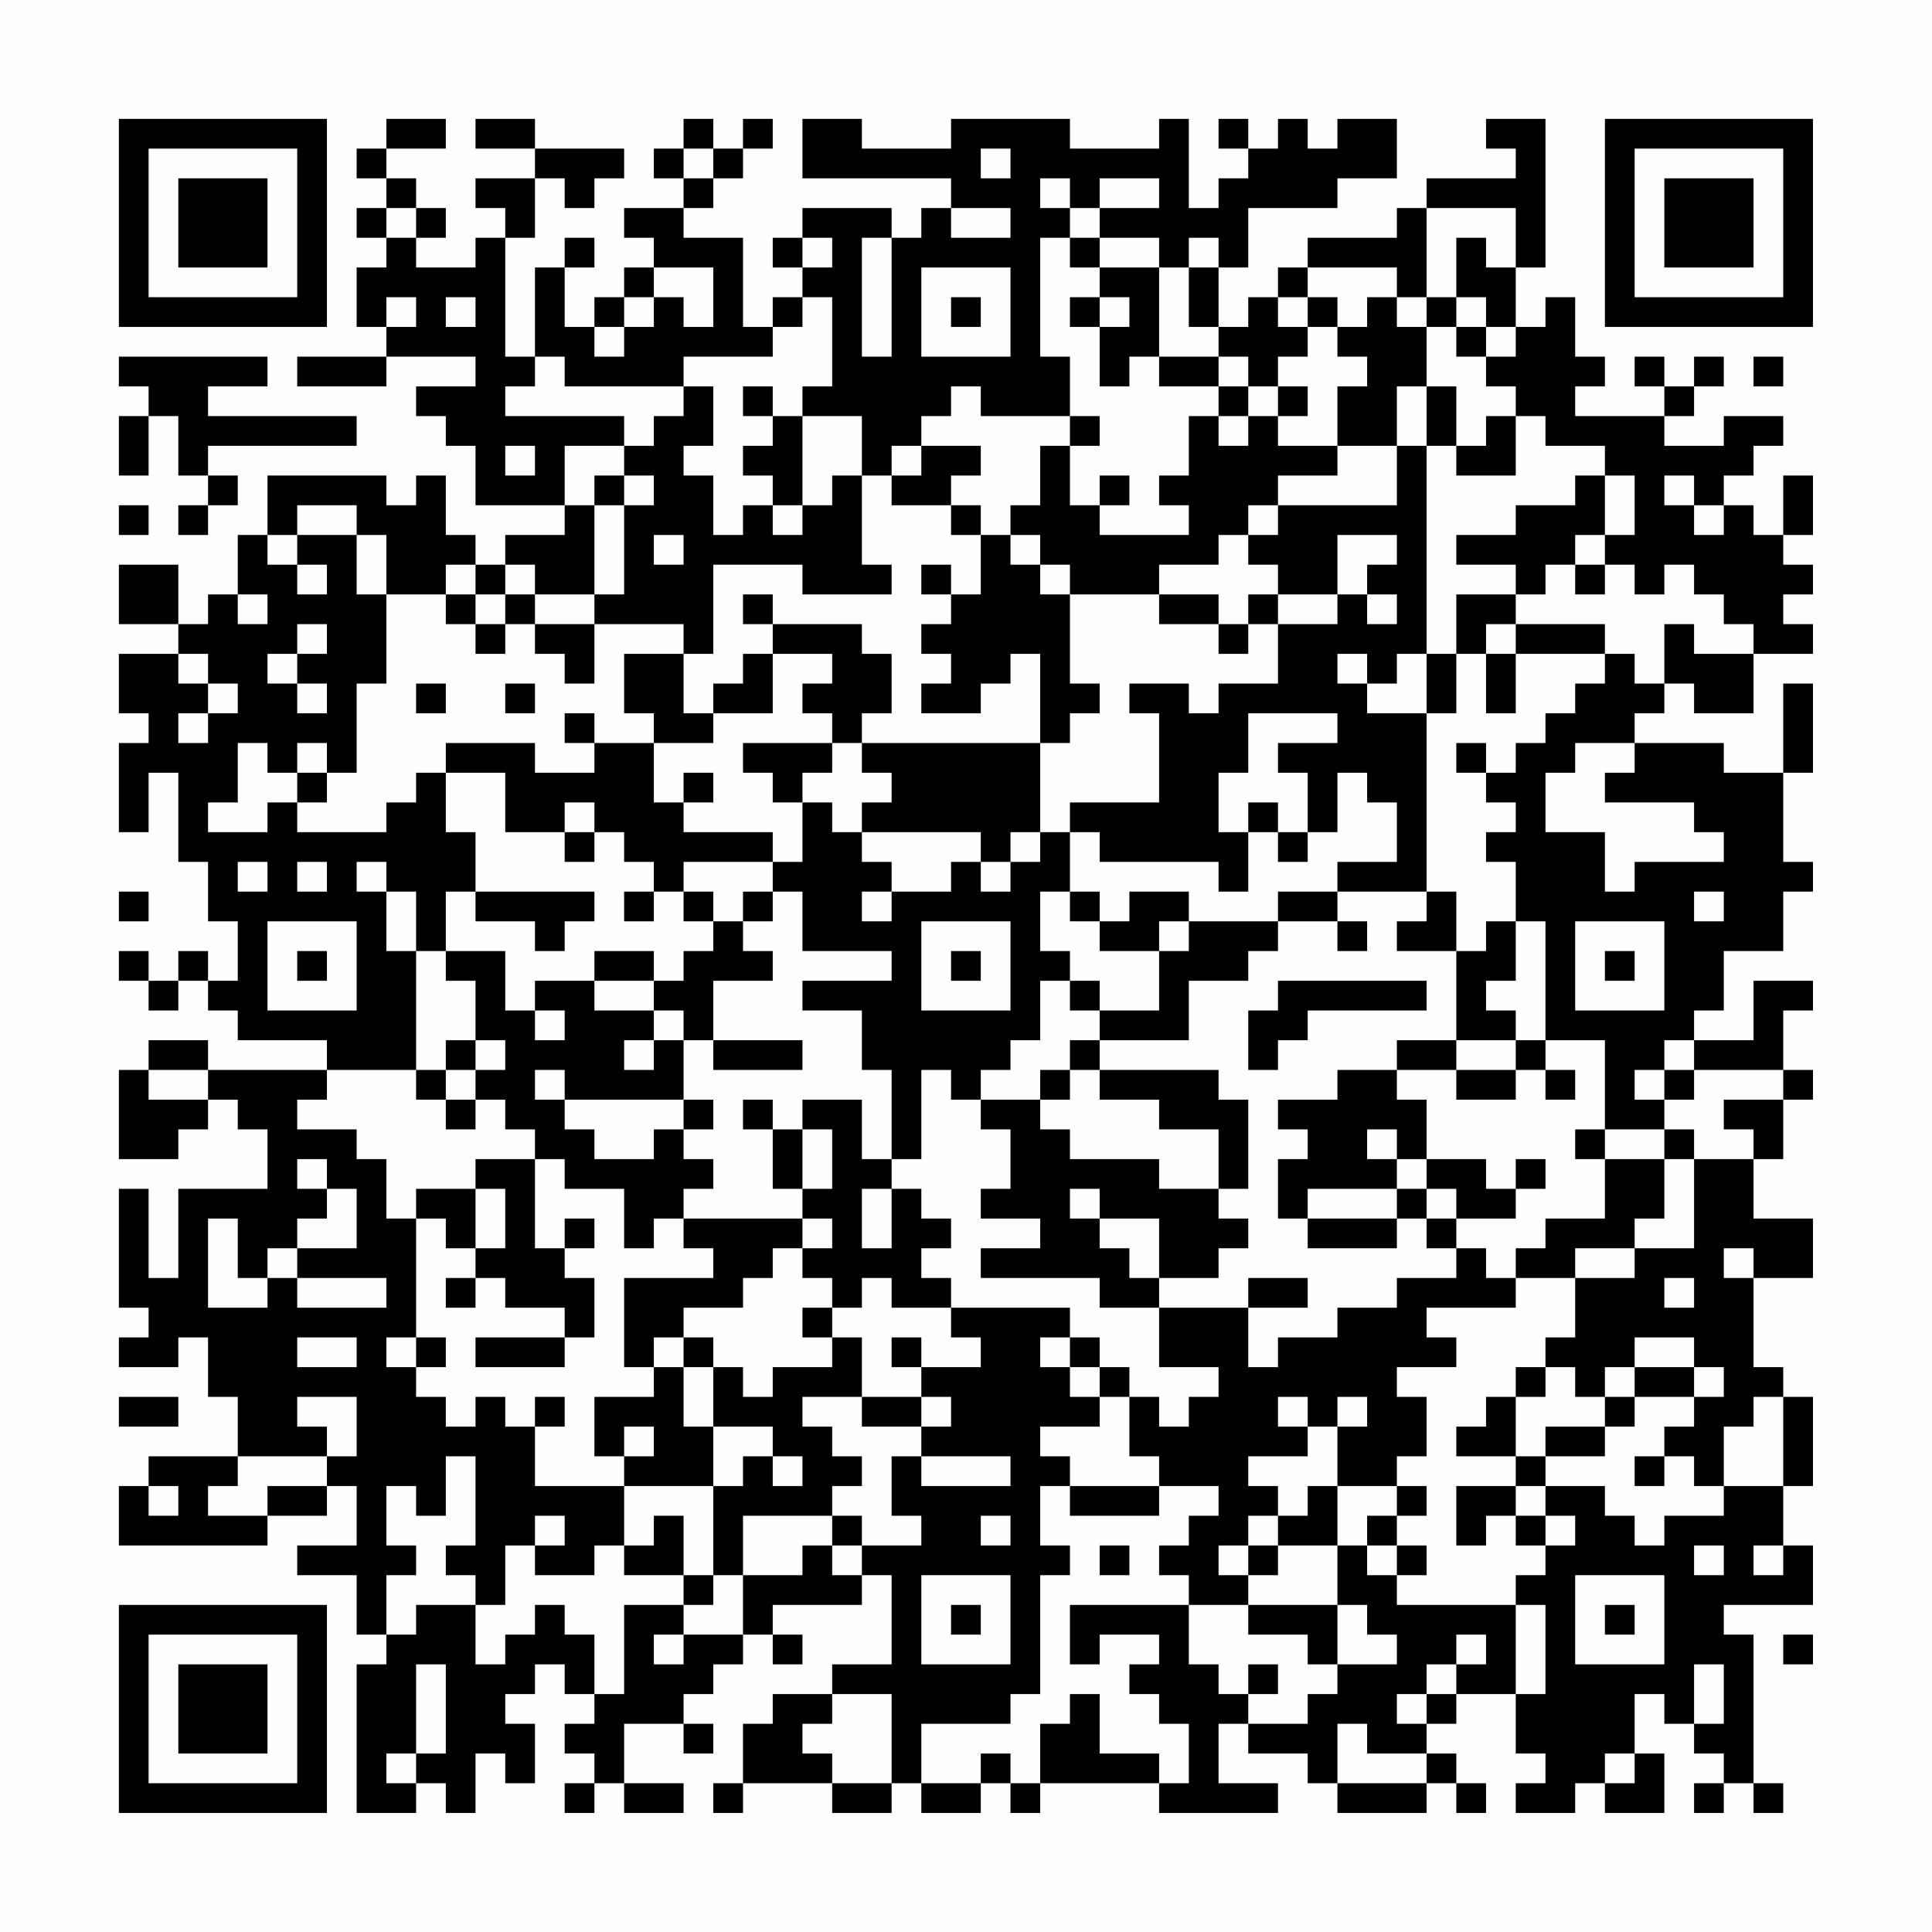 <?xml version="1.0" encoding="UTF-8"?>
<svg xmlns="http://www.w3.org/2000/svg" version="1.1" width="300" height="300" viewBox="0 0 300 300"><rect x="0" y="0" width="300" height="300" fill="#fefefe"/><g transform="scale(4.615)"><g transform="translate(4,4)"><path fill-rule="evenodd" d="M9 0L9 1L8 1L8 2L9 2L9 3L8 3L8 4L9 4L9 5L8 5L8 7L9 7L9 8L6 8L6 9L9 9L9 8L12 8L12 9L10 9L10 10L11 10L11 11L12 11L12 13L15 13L15 14L13 14L13 15L12 15L12 14L11 14L11 12L10 12L10 13L9 13L9 12L5 12L5 14L4 14L4 16L3 16L3 17L2 17L2 15L0 15L0 17L2 17L2 18L0 18L0 20L1 20L1 21L0 21L0 24L1 24L1 22L2 22L2 25L3 25L3 27L4 27L4 29L3 29L3 28L2 28L2 29L1 29L1 28L0 28L0 29L1 29L1 30L2 30L2 29L3 29L3 30L4 30L4 31L7 31L7 32L3 32L3 31L1 31L1 32L0 32L0 35L2 35L2 34L3 34L3 33L4 33L4 34L5 34L5 36L2 36L2 39L1 39L1 36L0 36L0 40L1 40L1 41L0 41L0 42L2 42L2 41L3 41L3 43L4 43L4 45L1 45L1 46L0 46L0 48L5 48L5 47L7 47L7 46L8 46L8 48L6 48L6 49L8 49L8 51L9 51L9 52L8 52L8 57L10 57L10 56L11 56L11 57L12 57L12 55L13 55L13 56L14 56L14 54L13 54L13 53L14 53L14 52L15 52L15 53L16 53L16 54L15 54L15 55L16 55L16 56L15 56L15 57L16 57L16 56L17 56L17 57L19 57L19 56L17 56L17 54L19 54L19 55L20 55L20 54L19 54L19 53L20 53L20 52L21 52L21 51L22 51L22 52L23 52L23 51L22 51L22 50L25 50L25 49L26 49L26 52L24 52L24 53L22 53L22 54L21 54L21 56L20 56L20 57L21 57L21 56L24 56L24 57L26 57L26 56L27 56L27 57L29 57L29 56L30 56L30 57L31 57L31 56L35 56L35 57L39 57L39 56L37 56L37 54L38 54L38 55L40 55L40 56L41 56L41 57L44 57L44 56L45 56L45 57L46 57L46 56L45 56L45 55L44 55L44 54L45 54L45 53L47 53L47 55L48 55L48 56L47 56L47 57L49 57L49 56L50 56L50 57L52 57L52 55L51 55L51 53L52 53L52 54L53 54L53 55L54 55L54 56L53 56L53 57L54 57L54 56L55 56L55 57L56 57L56 56L55 56L55 51L54 51L54 50L57 50L57 48L56 48L56 46L57 46L57 43L56 43L56 42L55 42L55 39L57 39L57 37L55 37L55 35L56 35L56 33L57 33L57 32L56 32L56 30L57 30L57 29L55 29L55 31L53 31L53 30L54 30L54 28L56 28L56 26L57 26L57 25L56 25L56 22L57 22L57 19L56 19L56 22L54 22L54 21L51 21L51 20L52 20L52 19L53 19L53 20L55 20L55 18L57 18L57 17L56 17L56 16L57 16L57 15L56 15L56 14L57 14L57 12L56 12L56 14L55 14L55 13L54 13L54 12L55 12L55 11L56 11L56 10L54 10L54 11L52 11L52 10L53 10L53 9L54 9L54 8L53 8L53 9L52 9L52 8L51 8L51 9L52 9L52 10L49 10L49 9L50 9L50 8L49 8L49 6L48 6L48 7L47 7L47 5L48 5L48 0L46 0L46 1L47 1L47 2L44 2L44 3L43 3L43 4L40 4L40 5L39 5L39 6L38 6L38 7L37 7L37 5L38 5L38 3L41 3L41 2L43 2L43 0L41 0L41 1L40 1L40 0L39 0L39 1L38 1L38 0L37 0L37 1L38 1L38 2L37 2L37 3L36 3L36 0L35 0L35 1L32 1L32 0L28 0L28 1L25 1L25 0L23 0L23 2L28 2L28 3L27 3L27 4L26 4L26 3L23 3L23 4L22 4L22 5L23 5L23 6L22 6L22 7L21 7L21 4L19 4L19 3L20 3L20 2L21 2L21 1L22 1L22 0L21 0L21 1L20 1L20 0L19 0L19 1L18 1L18 2L19 2L19 3L17 3L17 4L18 4L18 5L17 5L17 6L16 6L16 7L15 7L15 5L16 5L16 4L15 4L15 5L14 5L14 8L13 8L13 4L14 4L14 2L15 2L15 3L16 3L16 2L17 2L17 1L14 1L14 0L12 0L12 1L14 1L14 2L12 2L12 3L13 3L13 4L12 4L12 5L10 5L10 4L11 4L11 3L10 3L10 2L9 2L9 1L11 1L11 0ZM19 1L19 2L20 2L20 1ZM29 1L29 2L30 2L30 1ZM31 2L31 3L32 3L32 4L31 4L31 8L32 8L32 10L29 10L29 9L28 9L28 10L27 10L27 11L26 11L26 12L25 12L25 10L23 10L23 9L24 9L24 6L23 6L23 7L22 7L22 8L19 8L19 9L15 9L15 8L14 8L14 9L13 9L13 10L17 10L17 11L15 11L15 13L16 13L16 16L14 16L14 15L13 15L13 16L12 16L12 15L11 15L11 16L9 16L9 14L8 14L8 13L6 13L6 14L5 14L5 15L6 15L6 16L7 16L7 15L6 15L6 14L8 14L8 16L9 16L9 19L8 19L8 22L7 22L7 21L6 21L6 22L5 22L5 21L4 21L4 23L3 23L3 24L5 24L5 23L6 23L6 24L9 24L9 23L10 23L10 22L11 22L11 24L12 24L12 26L11 26L11 28L10 28L10 26L9 26L9 25L8 25L8 26L9 26L9 28L10 28L10 32L7 32L7 33L6 33L6 34L8 34L8 35L9 35L9 37L10 37L10 41L9 41L9 42L10 42L10 43L11 43L11 44L12 44L12 43L13 43L13 44L14 44L14 46L17 46L17 48L16 48L16 49L14 49L14 48L15 48L15 47L14 47L14 48L13 48L13 50L12 50L12 49L11 49L11 48L12 48L12 45L11 45L11 47L10 47L10 46L9 46L9 48L10 48L10 49L9 49L9 51L10 51L10 50L12 50L12 52L13 52L13 51L14 51L14 50L15 50L15 51L16 51L16 53L17 53L17 50L19 50L19 51L18 51L18 52L19 52L19 51L21 51L21 49L23 49L23 48L24 48L24 49L25 49L25 48L27 48L27 47L26 47L26 45L27 45L27 46L30 46L30 45L27 45L27 44L28 44L28 43L27 43L27 42L29 42L29 41L28 41L28 40L32 40L32 41L31 41L31 42L32 42L32 43L33 43L33 44L31 44L31 45L32 45L32 46L31 46L31 48L32 48L32 49L31 49L31 53L30 53L30 54L27 54L27 56L29 56L29 55L30 55L30 56L31 56L31 54L32 54L32 53L33 53L33 55L35 55L35 56L36 56L36 54L35 54L35 53L34 53L34 52L35 52L35 51L33 51L33 52L32 52L32 50L36 50L36 52L37 52L37 53L38 53L38 54L40 54L40 53L41 53L41 52L43 52L43 51L42 51L42 50L41 50L41 48L42 48L42 49L43 49L43 50L47 50L47 53L48 53L48 50L47 50L47 49L48 49L48 48L49 48L49 47L48 47L48 46L50 46L50 47L51 47L51 48L52 48L52 47L54 47L54 46L56 46L56 43L55 43L55 44L54 44L54 46L53 46L53 45L52 45L52 44L53 44L53 43L54 43L54 42L53 42L53 41L51 41L51 42L50 42L50 43L49 43L49 42L48 42L48 41L49 41L49 39L51 39L51 38L53 38L53 35L55 35L55 34L54 34L54 33L56 33L56 32L53 32L53 31L52 31L52 32L51 32L51 33L52 33L52 34L50 34L50 31L48 31L48 27L47 27L47 25L46 25L46 24L47 24L47 23L46 23L46 22L47 22L47 21L48 21L48 20L49 20L49 19L50 19L50 18L51 18L51 19L52 19L52 17L53 17L53 18L55 18L55 17L54 17L54 16L53 16L53 15L52 15L52 16L51 16L51 15L50 15L50 14L51 14L51 12L50 12L50 11L48 11L48 10L47 10L47 9L46 9L46 8L47 8L47 7L46 7L46 6L45 6L45 4L46 4L46 5L47 5L47 3L44 3L44 6L43 6L43 5L40 5L40 6L39 6L39 7L40 7L40 8L39 8L39 9L38 9L38 8L37 8L37 7L36 7L36 5L37 5L37 4L36 4L36 5L35 5L35 4L33 4L33 3L35 3L35 2L33 2L33 3L32 3L32 2ZM9 3L9 4L10 4L10 3ZM28 3L28 4L30 4L30 3ZM23 4L23 5L24 5L24 4ZM25 4L25 8L26 8L26 4ZM32 4L32 5L33 5L33 6L32 6L32 7L33 7L33 9L34 9L34 8L35 8L35 9L37 9L37 10L36 10L36 12L35 12L35 13L36 13L36 14L33 14L33 13L34 13L34 12L33 12L33 13L32 13L32 11L33 11L33 10L32 10L32 11L31 11L31 13L30 13L30 14L29 14L29 13L28 13L28 12L29 12L29 11L27 11L27 12L26 12L26 13L28 13L28 14L29 14L29 16L28 16L28 15L27 15L27 16L28 16L28 17L27 17L27 18L28 18L28 19L27 19L27 20L29 20L29 19L30 19L30 18L31 18L31 21L25 21L25 20L26 20L26 18L25 18L25 17L22 17L22 16L21 16L21 17L22 17L22 18L21 18L21 19L20 19L20 20L19 20L19 18L20 18L20 15L23 15L23 16L26 16L26 15L25 15L25 12L24 12L24 13L23 13L23 10L22 10L22 9L21 9L21 10L22 10L22 11L21 11L21 12L22 12L22 13L21 13L21 14L20 14L20 12L19 12L19 11L20 11L20 9L19 9L19 10L18 10L18 11L17 11L17 12L16 12L16 13L17 13L17 16L16 16L16 17L14 17L14 16L13 16L13 17L12 17L12 16L11 16L11 17L12 17L12 18L13 18L13 17L14 17L14 18L15 18L15 19L16 19L16 17L19 17L19 18L17 18L17 20L18 20L18 21L16 21L16 20L15 20L15 21L16 21L16 22L14 22L14 21L11 21L11 22L13 22L13 24L15 24L15 25L16 25L16 24L17 24L17 25L18 25L18 26L17 26L17 27L18 27L18 26L19 26L19 27L20 27L20 28L19 28L19 29L18 29L18 28L16 28L16 29L14 29L14 30L13 30L13 28L11 28L11 29L12 29L12 31L11 31L11 32L10 32L10 33L11 33L11 34L12 34L12 33L13 33L13 34L14 34L14 35L12 35L12 36L10 36L10 37L11 37L11 38L12 38L12 39L11 39L11 40L12 40L12 39L13 39L13 40L15 40L15 41L12 41L12 42L15 42L15 41L16 41L16 39L15 39L15 38L16 38L16 37L15 37L15 38L14 38L14 35L15 35L15 36L17 36L17 38L18 38L18 37L19 37L19 38L20 38L20 39L17 39L17 42L18 42L18 43L16 43L16 45L17 45L17 46L20 46L20 49L19 49L19 47L18 47L18 48L17 48L17 49L19 49L19 50L20 50L20 49L21 49L21 47L24 47L24 48L25 48L25 47L24 47L24 46L25 46L25 45L24 45L24 44L23 44L23 43L25 43L25 44L27 44L27 43L25 43L25 41L24 41L24 40L25 40L25 39L26 39L26 40L28 40L28 39L27 39L27 38L28 38L28 37L27 37L27 36L26 36L26 35L27 35L27 32L28 32L28 33L29 33L29 34L30 34L30 36L29 36L29 37L31 37L31 38L29 38L29 39L33 39L33 40L35 40L35 42L37 42L37 43L36 43L36 44L35 44L35 43L34 43L34 42L33 42L33 41L32 41L32 42L33 42L33 43L34 43L34 45L35 45L35 46L32 46L32 47L35 47L35 46L37 46L37 47L36 47L36 48L35 48L35 49L36 49L36 50L38 50L38 51L40 51L40 52L41 52L41 50L38 50L38 49L39 49L39 48L41 48L41 46L43 46L43 47L42 47L42 48L43 48L43 49L44 49L44 48L43 48L43 47L44 47L44 46L43 46L43 45L44 45L44 43L43 43L43 42L45 42L45 41L44 41L44 40L47 40L47 39L49 39L49 38L51 38L51 37L52 37L52 35L53 35L53 34L52 34L52 35L50 35L50 34L49 34L49 35L50 35L50 37L48 37L48 38L47 38L47 39L46 39L46 38L45 38L45 37L47 37L47 36L48 36L48 35L47 35L47 36L46 36L46 35L44 35L44 33L43 33L43 32L45 32L45 33L47 33L47 32L48 32L48 33L49 33L49 32L48 32L48 31L47 31L47 30L46 30L46 29L47 29L47 27L46 27L46 28L45 28L45 26L44 26L44 20L45 20L45 18L46 18L46 20L47 20L47 18L50 18L50 17L47 17L47 16L48 16L48 15L49 15L49 16L50 16L50 15L49 15L49 14L50 14L50 12L49 12L49 13L47 13L47 14L45 14L45 15L47 15L47 16L45 16L45 18L44 18L44 11L45 11L45 12L47 12L47 10L46 10L46 11L45 11L45 9L44 9L44 7L45 7L45 8L46 8L46 7L45 7L45 6L44 6L44 7L43 7L43 6L42 6L42 7L41 7L41 6L40 6L40 7L41 7L41 8L42 8L42 9L41 9L41 11L39 11L39 10L40 10L40 9L39 9L39 10L38 10L38 9L37 9L37 8L35 8L35 5L33 5L33 4ZM18 5L18 6L17 6L17 7L16 7L16 8L17 8L17 7L18 7L18 6L19 6L19 7L20 7L20 5ZM27 5L27 8L30 8L30 5ZM9 6L9 7L10 7L10 6ZM11 6L11 7L12 7L12 6ZM28 6L28 7L29 7L29 6ZM33 6L33 7L34 7L34 6ZM0 8L0 9L1 9L1 10L0 10L0 12L1 12L1 10L2 10L2 12L3 12L3 13L2 13L2 14L3 14L3 13L4 13L4 12L3 12L3 11L8 11L8 10L3 10L3 9L5 9L5 8ZM55 8L55 9L56 9L56 8ZM43 9L43 11L41 11L41 12L39 12L39 13L38 13L38 14L37 14L37 15L35 15L35 16L32 16L32 15L31 15L31 14L30 14L30 15L31 15L31 16L32 16L32 19L33 19L33 20L32 20L32 21L31 21L31 24L30 24L30 25L29 25L29 24L25 24L25 23L26 23L26 22L25 22L25 21L24 21L24 20L23 20L23 19L24 19L24 18L22 18L22 20L20 20L20 21L18 21L18 23L19 23L19 24L22 24L22 25L19 25L19 26L20 26L20 27L21 27L21 28L22 28L22 29L20 29L20 31L19 31L19 30L18 30L18 29L16 29L16 30L18 30L18 31L17 31L17 32L18 32L18 31L19 31L19 33L15 33L15 32L14 32L14 33L15 33L15 34L16 34L16 35L18 35L18 34L19 34L19 35L20 35L20 36L19 36L19 37L23 37L23 38L22 38L22 39L21 39L21 40L19 40L19 41L18 41L18 42L19 42L19 44L20 44L20 46L21 46L21 45L22 45L22 46L23 46L23 45L22 45L22 44L20 44L20 42L21 42L21 43L22 43L22 42L24 42L24 41L23 41L23 40L24 40L24 39L23 39L23 38L24 38L24 37L23 37L23 36L24 36L24 34L23 34L23 33L25 33L25 35L26 35L26 32L25 32L25 30L23 30L23 29L26 29L26 28L23 28L23 26L22 26L22 25L23 25L23 23L24 23L24 24L25 24L25 25L26 25L26 26L25 26L25 27L26 27L26 26L28 26L28 25L29 25L29 26L30 26L30 25L31 25L31 24L32 24L32 26L31 26L31 28L32 28L32 29L31 29L31 31L30 31L30 32L29 32L29 33L31 33L31 34L32 34L32 35L35 35L35 36L37 36L37 37L38 37L38 38L37 38L37 39L35 39L35 37L33 37L33 36L32 36L32 37L33 37L33 38L34 38L34 39L35 39L35 40L38 40L38 42L39 42L39 41L41 41L41 40L43 40L43 39L45 39L45 38L44 38L44 37L45 37L45 36L44 36L44 35L43 35L43 34L42 34L42 35L43 35L43 36L40 36L40 37L39 37L39 35L40 35L40 34L39 34L39 33L41 33L41 32L43 32L43 31L45 31L45 32L47 32L47 31L45 31L45 28L43 28L43 27L44 27L44 26L41 26L41 25L43 25L43 23L42 23L42 22L41 22L41 24L40 24L40 22L39 22L39 21L41 21L41 20L38 20L38 22L37 22L37 24L38 24L38 26L37 26L37 25L33 25L33 24L32 24L32 23L35 23L35 20L34 20L34 19L36 19L36 20L37 20L37 19L39 19L39 17L41 17L41 16L42 16L42 17L43 17L43 16L42 16L42 15L43 15L43 14L41 14L41 16L39 16L39 15L38 15L38 14L39 14L39 13L43 13L43 11L44 11L44 9ZM37 10L37 11L38 11L38 10ZM13 11L13 12L14 12L14 11ZM17 12L17 13L18 13L18 12ZM52 12L52 13L53 13L53 14L54 14L54 13L53 13L53 12ZM0 13L0 14L1 14L1 13ZM22 13L22 14L23 14L23 13ZM18 14L18 15L19 15L19 14ZM4 16L4 17L5 17L5 16ZM35 16L35 17L37 17L37 18L38 18L38 17L39 17L39 16L38 16L38 17L37 17L37 16ZM6 17L6 18L5 18L5 19L6 19L6 20L7 20L7 19L6 19L6 18L7 18L7 17ZM46 17L46 18L47 18L47 17ZM2 18L2 19L3 19L3 20L2 20L2 21L3 21L3 20L4 20L4 19L3 19L3 18ZM41 18L41 19L42 19L42 20L44 20L44 18L43 18L43 19L42 19L42 18ZM10 19L10 20L11 20L11 19ZM13 19L13 20L14 20L14 19ZM21 21L21 22L22 22L22 23L23 23L23 22L24 22L24 21ZM45 21L45 22L46 22L46 21ZM49 21L49 22L48 22L48 24L50 24L50 26L51 26L51 25L54 25L54 24L53 24L53 23L50 23L50 22L51 22L51 21ZM6 22L6 23L7 23L7 22ZM19 22L19 23L20 23L20 22ZM15 23L15 24L16 24L16 23ZM38 23L38 24L39 24L39 25L40 25L40 24L39 24L39 23ZM4 25L4 26L5 26L5 25ZM6 25L6 26L7 26L7 25ZM0 26L0 27L1 27L1 26ZM12 26L12 27L14 27L14 28L15 28L15 27L16 27L16 26ZM21 26L21 27L22 27L22 26ZM32 26L32 27L33 27L33 28L35 28L35 30L33 30L33 29L32 29L32 30L33 30L33 31L32 31L32 32L31 32L31 33L32 33L32 32L33 32L33 33L35 33L35 34L37 34L37 36L38 36L38 33L37 33L37 32L33 32L33 31L36 31L36 29L38 29L38 28L39 28L39 27L41 27L41 28L42 28L42 27L41 27L41 26L39 26L39 27L36 27L36 26L34 26L34 27L33 27L33 26ZM53 26L53 27L54 27L54 26ZM5 27L5 30L8 30L8 27ZM27 27L27 30L30 30L30 27ZM35 27L35 28L36 28L36 27ZM49 27L49 30L52 30L52 27ZM6 28L6 29L7 29L7 28ZM28 28L28 29L29 29L29 28ZM50 28L50 29L51 29L51 28ZM39 29L39 30L38 30L38 32L39 32L39 31L40 31L40 30L44 30L44 29ZM14 30L14 31L15 31L15 30ZM12 31L12 32L11 32L11 33L12 33L12 32L13 32L13 31ZM20 31L20 32L23 32L23 31ZM1 32L1 33L3 33L3 32ZM52 32L52 33L53 33L53 32ZM19 33L19 34L20 34L20 33ZM21 33L21 34L22 34L22 36L23 36L23 34L22 34L22 33ZM6 35L6 36L7 36L7 37L6 37L6 38L5 38L5 39L4 39L4 37L3 37L3 40L5 40L5 39L6 39L6 40L9 40L9 39L6 39L6 38L8 38L8 36L7 36L7 35ZM12 36L12 38L13 38L13 36ZM25 36L25 38L26 38L26 36ZM43 36L43 37L40 37L40 38L43 38L43 37L44 37L44 36ZM54 38L54 39L55 39L55 38ZM38 39L38 40L40 40L40 39ZM52 39L52 40L53 40L53 39ZM6 41L6 42L8 42L8 41ZM10 41L10 42L11 42L11 41ZM19 41L19 42L20 42L20 41ZM26 41L26 42L27 42L27 41ZM47 42L47 43L46 43L46 44L45 44L45 45L47 45L47 46L45 46L45 48L46 48L46 47L47 47L47 48L48 48L48 47L47 47L47 46L48 46L48 45L50 45L50 44L51 44L51 43L53 43L53 42L51 42L51 43L50 43L50 44L48 44L48 45L47 45L47 43L48 43L48 42ZM0 43L0 44L2 44L2 43ZM6 43L6 44L7 44L7 45L4 45L4 46L3 46L3 47L5 47L5 46L7 46L7 45L8 45L8 43ZM14 43L14 44L15 44L15 43ZM39 43L39 44L40 44L40 45L38 45L38 46L39 46L39 47L38 47L38 48L37 48L37 49L38 49L38 48L39 48L39 47L40 47L40 46L41 46L41 44L42 44L42 43L41 43L41 44L40 44L40 43ZM17 44L17 45L18 45L18 44ZM51 45L51 46L52 46L52 45ZM1 46L1 47L2 47L2 46ZM29 47L29 48L30 48L30 47ZM33 48L33 49L34 49L34 48ZM53 48L53 49L54 49L54 48ZM55 48L55 49L56 49L56 48ZM27 49L27 52L30 52L30 49ZM49 49L49 52L52 52L52 49ZM28 50L28 51L29 51L29 50ZM50 50L50 51L51 51L51 50ZM45 51L45 52L44 52L44 53L43 53L43 54L44 54L44 53L45 53L45 52L46 52L46 51ZM56 51L56 52L57 52L57 51ZM10 52L10 55L9 55L9 56L10 56L10 55L11 55L11 52ZM38 52L38 53L39 53L39 52ZM53 52L53 54L54 54L54 52ZM24 53L24 54L23 54L23 55L24 55L24 56L26 56L26 53ZM41 54L41 56L44 56L44 55L42 55L42 54ZM50 55L50 56L51 56L51 55ZM0 0L0 7L7 7L7 0ZM1 1L1 6L6 6L6 1ZM2 2L2 5L5 5L5 2ZM50 0L50 7L57 7L57 0ZM51 1L51 6L56 6L56 1ZM52 2L52 5L55 5L55 2ZM0 50L0 57L7 57L7 50ZM1 51L1 56L6 56L6 51ZM2 52L2 55L5 55L5 52Z" fill="#000000"/></g></g></svg>
